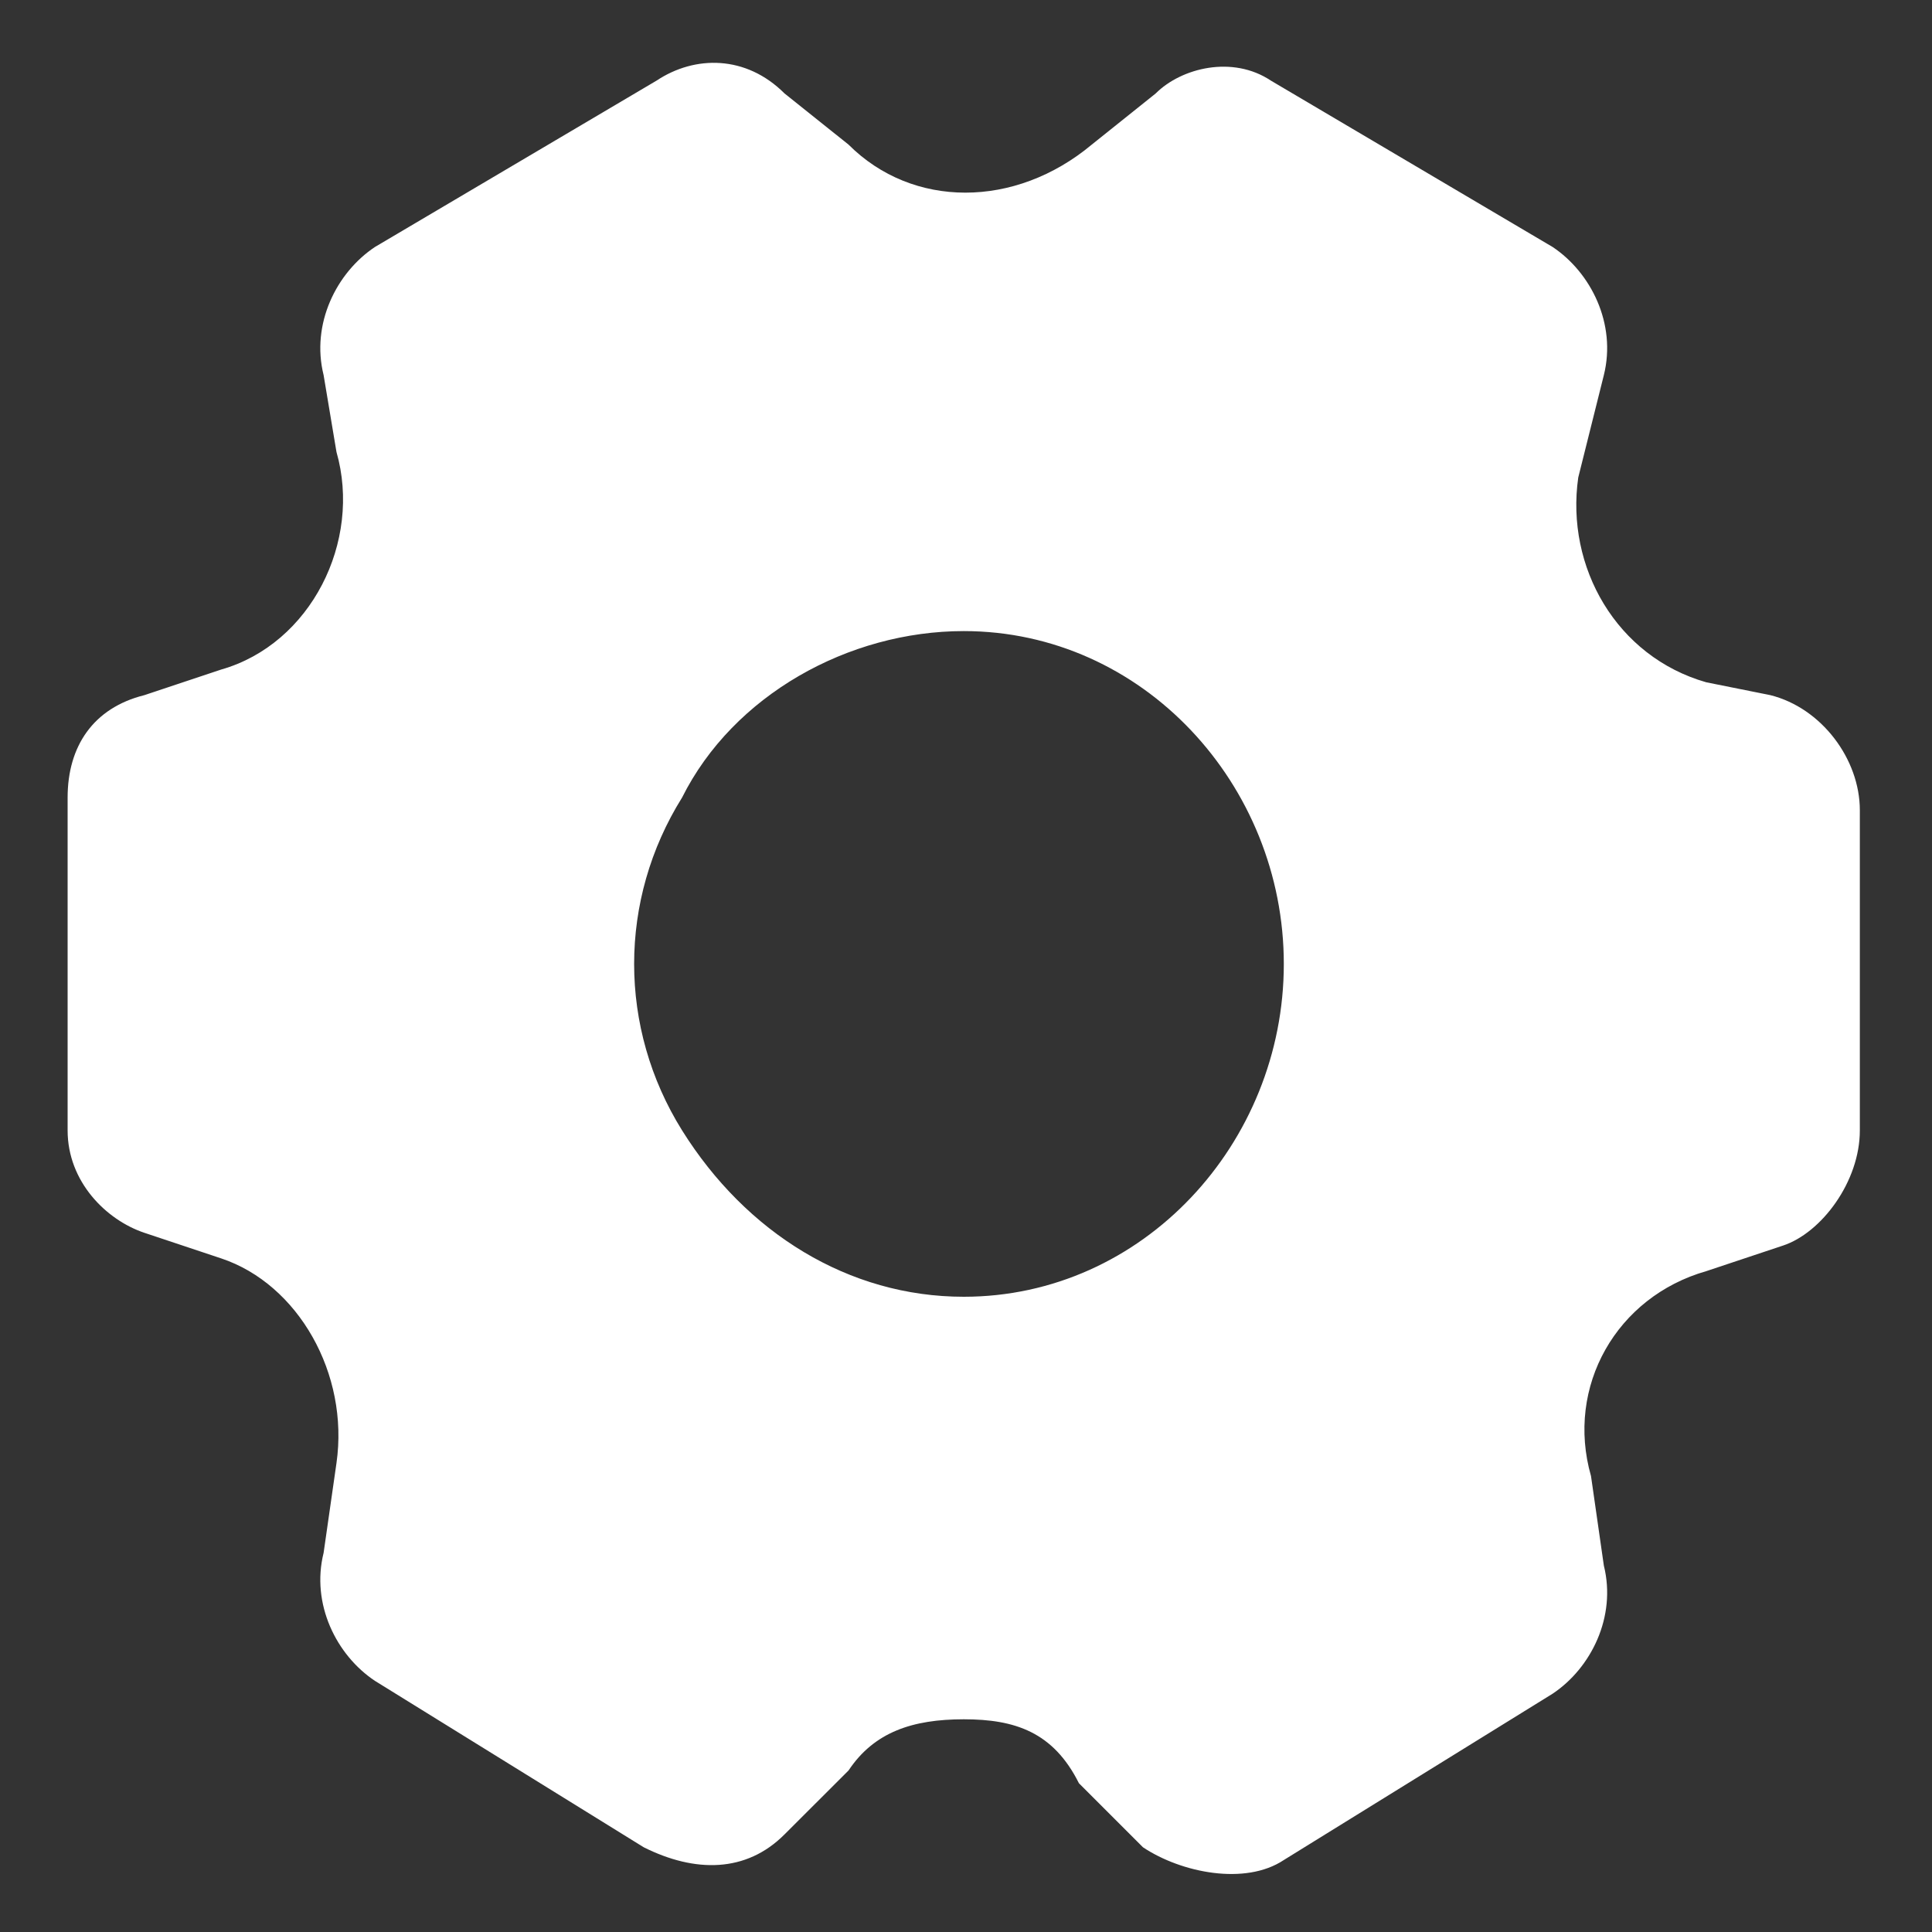 <svg width="20" height="20" viewBox="0 0 20 20" fill="none" xmlns="http://www.w3.org/2000/svg">
<rect x="0" y="0" width="20" height="20" fill="#333333" stroke="none"/>
<g clip-path="url(#clip0_23249_5133)">
<path d="M13.157 0.835L16.073 2.557C16.47 2.822 16.735 3.353 16.603 3.883L16.338 4.943C16.205 5.871 16.735 6.798 17.663 7.063L18.326 7.196C18.856 7.328 19.253 7.858 19.253 8.388V11.702C19.253 12.232 18.856 12.762 18.458 12.894L17.663 13.159C16.735 13.424 16.205 14.352 16.47 15.28L16.603 16.207C16.735 16.738 16.47 17.268 16.073 17.533L13.29 19.255C12.892 19.52 12.23 19.388 11.832 19.123L11.169 18.46C10.904 17.93 10.507 17.798 9.977 17.798C9.447 17.798 9.049 17.93 8.784 18.328L8.121 18.99C7.724 19.388 7.194 19.388 6.664 19.123L3.881 17.4C3.483 17.135 3.218 16.605 3.35 16.075L3.483 15.147C3.616 14.22 3.085 13.292 2.29 13.027L1.495 12.762C1.098 12.629 0.7 12.232 0.7 11.702V8.256C0.7 7.726 0.965 7.328 1.495 7.196L2.29 6.931C3.218 6.666 3.748 5.605 3.483 4.678L3.35 3.883C3.218 3.353 3.483 2.822 3.881 2.557L6.796 0.835C7.194 0.57 7.724 0.57 8.121 0.967L8.784 1.497C9.447 2.16 10.507 2.16 11.302 1.497L11.964 0.967C12.23 0.702 12.76 0.57 13.157 0.835ZM7.061 8.256C6.399 9.316 6.399 10.641 7.061 11.702C7.724 12.762 8.784 13.424 9.977 13.424C11.832 13.424 13.29 11.834 13.29 9.979C13.29 8.123 11.832 6.533 9.977 6.533C8.784 6.533 7.591 7.196 7.061 8.256Z" fill="white"/>
</g>
<defs>
<clipPath id="clip0_23249_5133">
<rect width="20" height="20" fill="white"/>
</clipPath>
</defs>
</svg>

